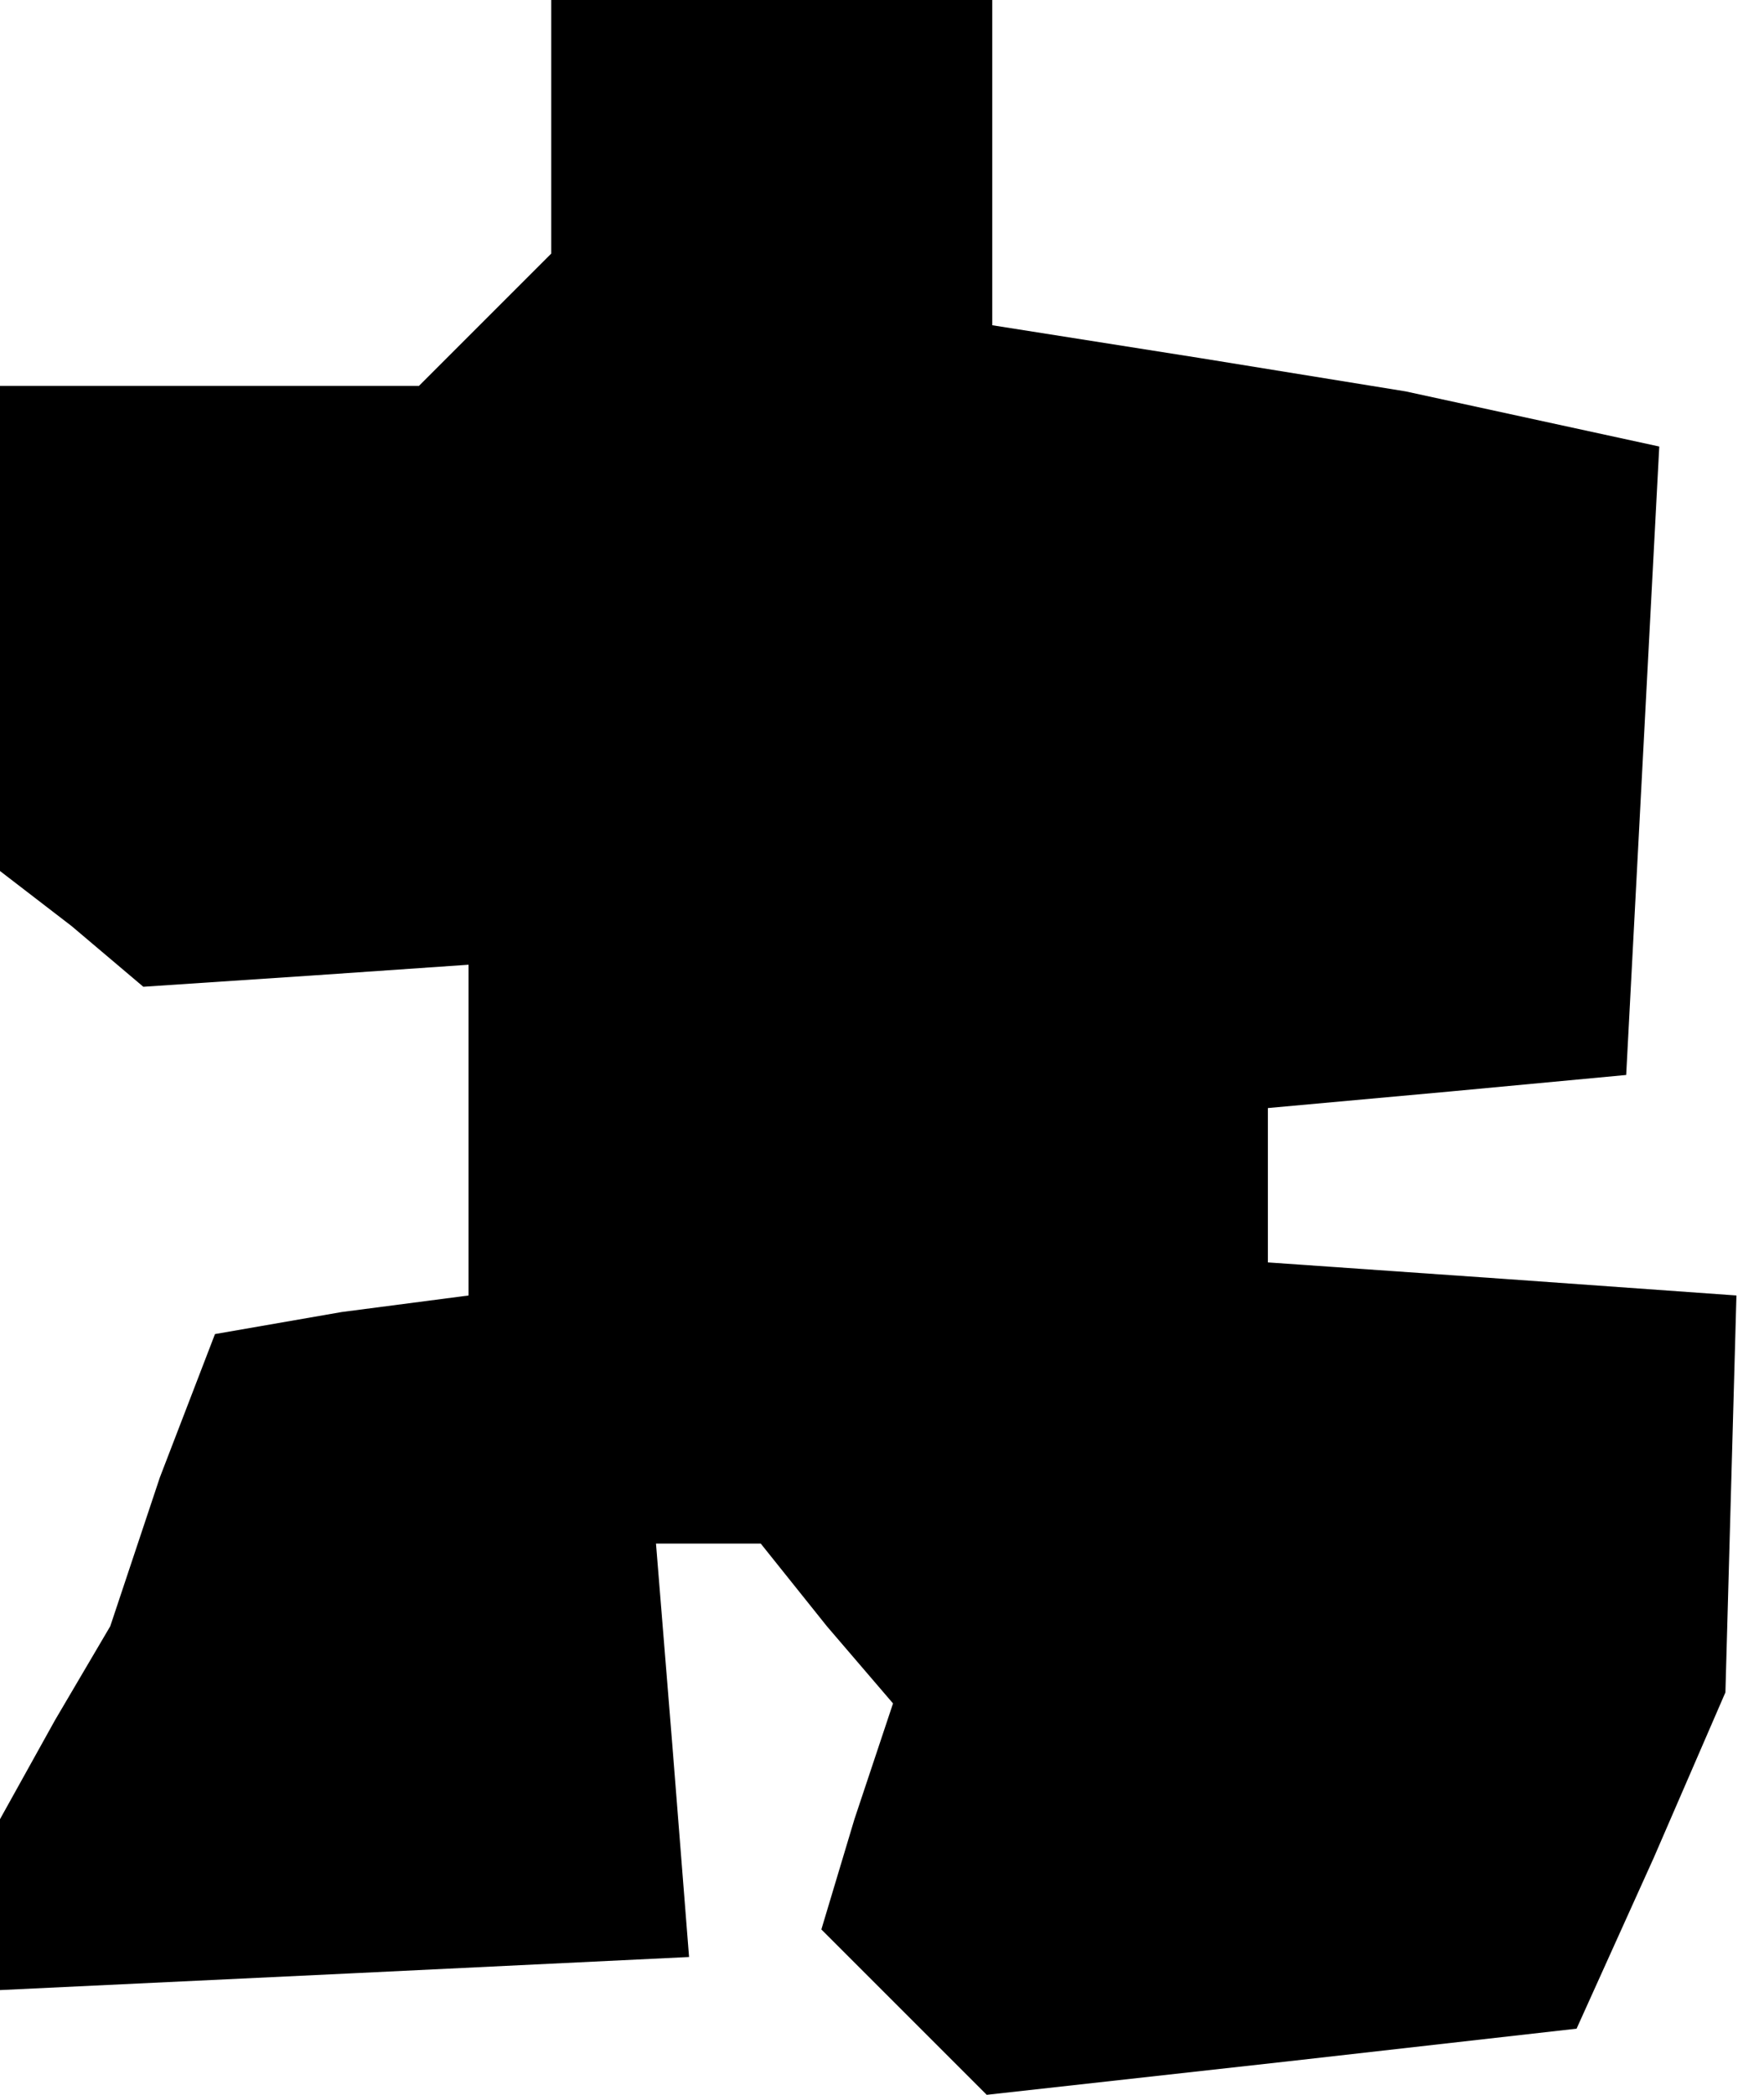 <?xml version="1.0" standalone="no"?>
<!DOCTYPE svg PUBLIC "-//W3C//DTD SVG 20010904//EN"
 "http://www.w3.org/TR/2001/REC-SVG-20010904/DTD/svg10.dtd">
<svg version="1.0" xmlns="http://www.w3.org/2000/svg"
 width="32pt" height="38pt" viewBox="0 0 32 38"
 preserveAspectRatio="xMidYMid meet">
<g transform="translate(0,38) scale(0.1,-0.1)"
fill="#000000" stroke="none">
<path d="M100 357 l0 -23 -12 -12 -12 -12 -38 0 -38 0 0 -44 0 -44 13 -10 13
-11 30 2 29 2 0 -30 0 -30 -23 -3 -23 -4 -10 -26 -9 -27 -10 -17 -10 -18 0
-15 0 -16 63 3 62 3 -3 38 -3 37 9 0 10 0 12 -15 12 -14 -7 -21 -6 -20 15 -15
15 -15 54 6 53 6 14 31 13 30 1 36 1 36 -42 3 -43 3 0 14 0 14 33 3 32 3 3 57
3 57 -23 5 -23 5 -37 6 -38 6 0 29 0 30 -40 0 -40 0 0 -23z"/>
</g>
</svg>
